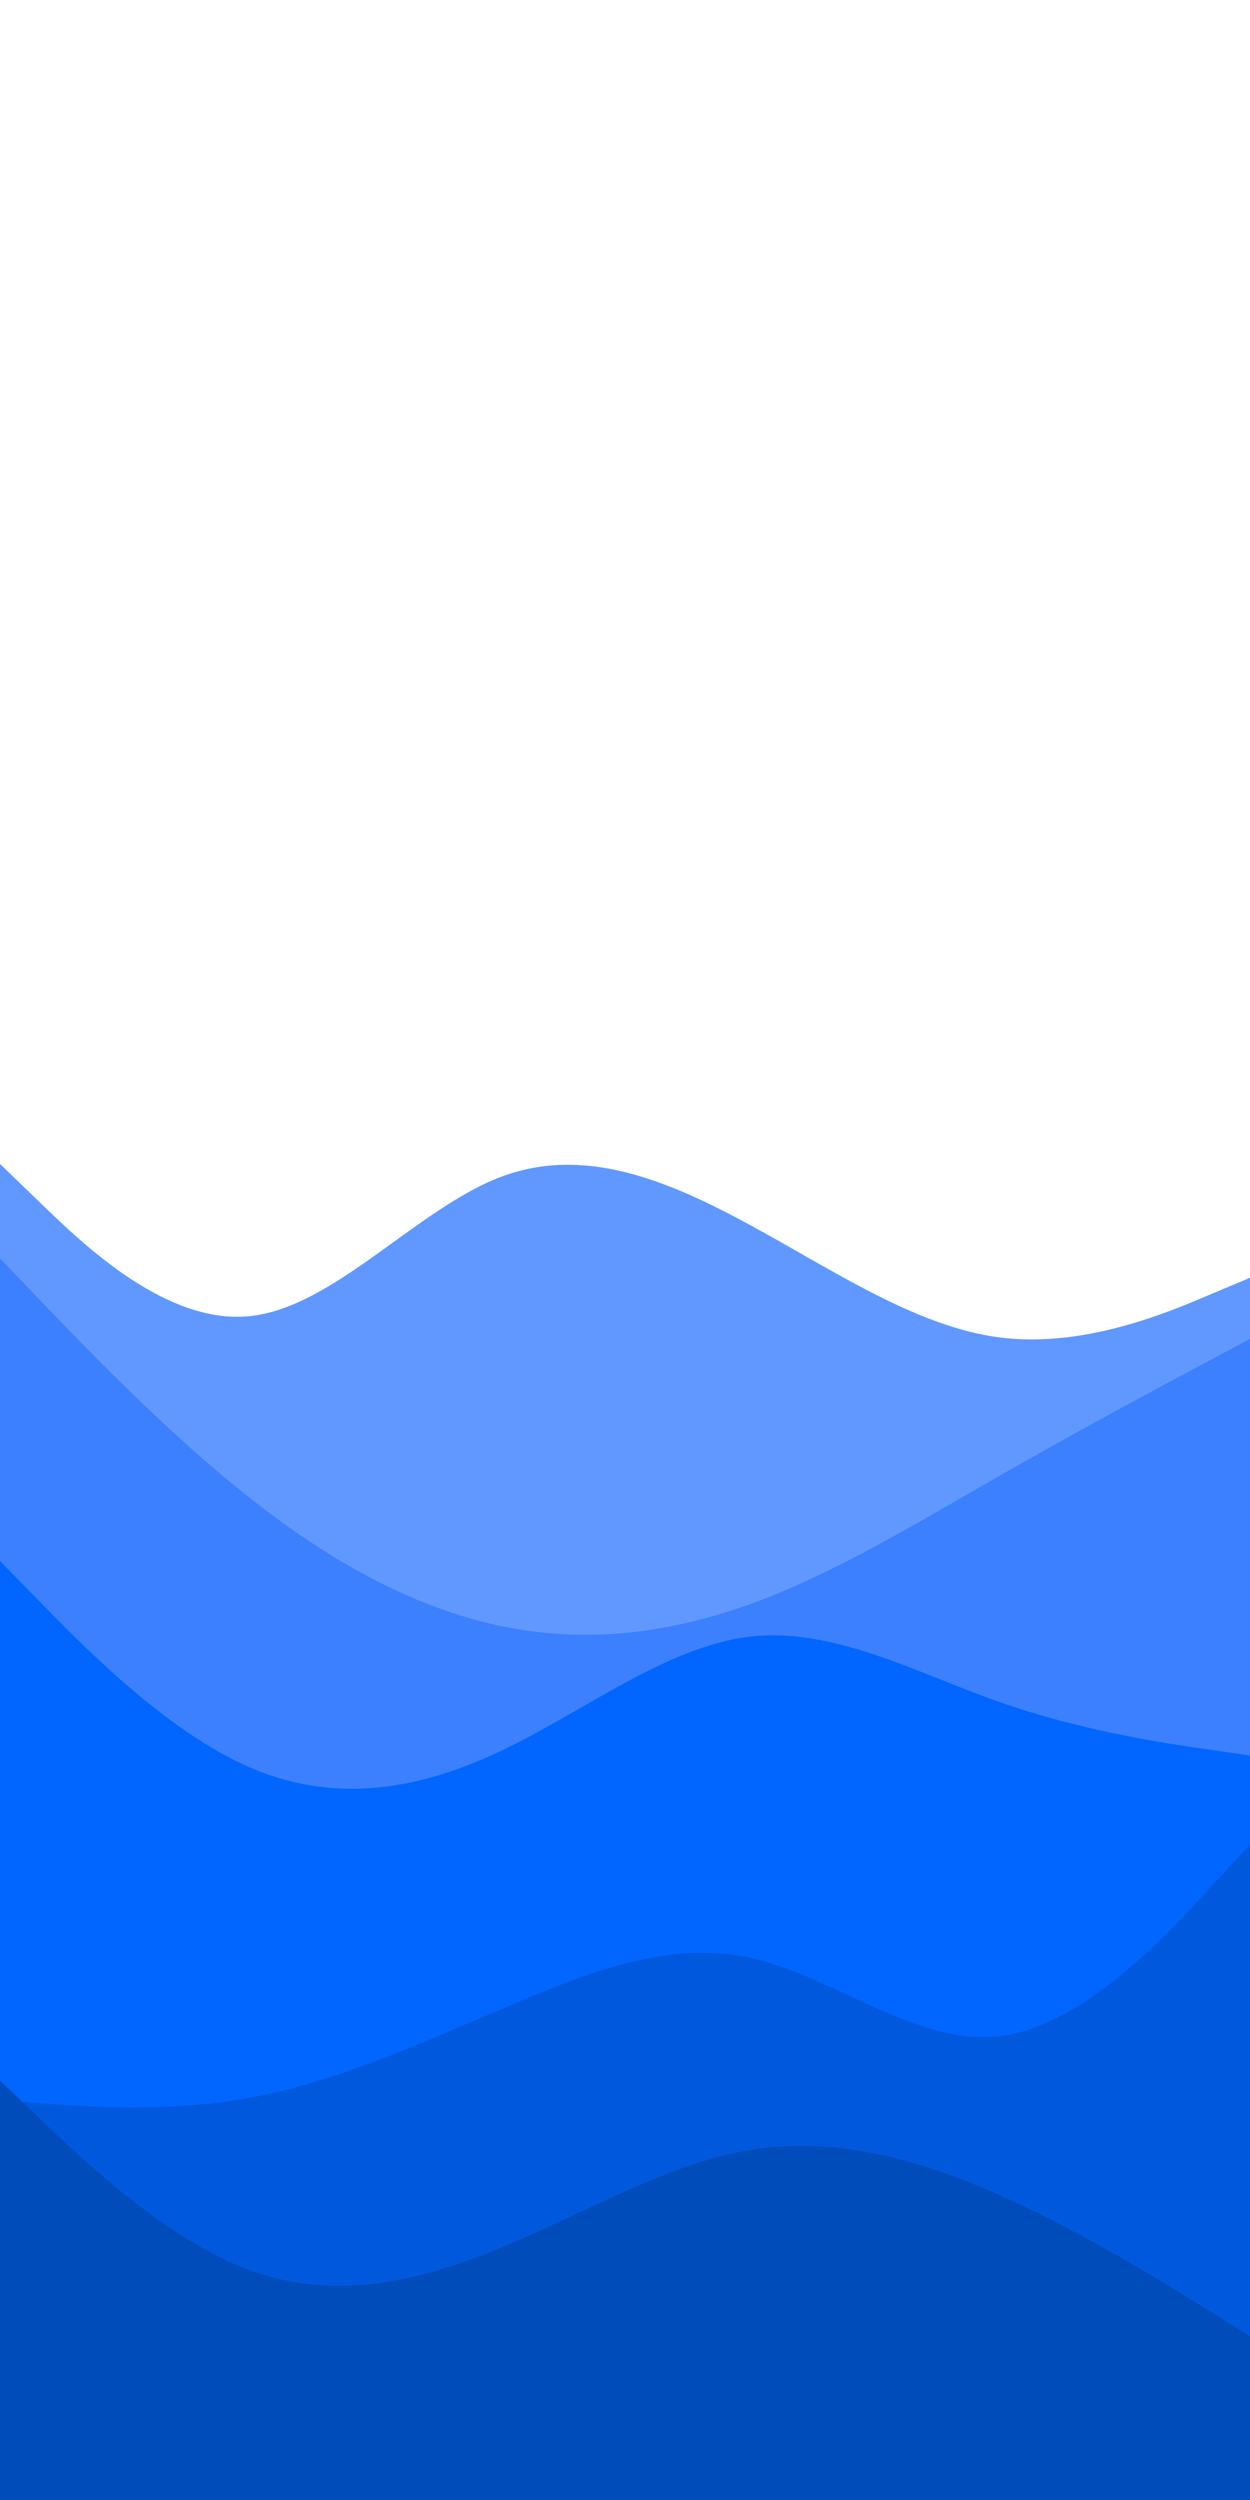 <svg id="visual" viewBox="0 0 450 900" width="450" height="900" xmlns="http://www.w3.org/2000/svg" xmlns:xlink="http://www.w3.org/1999/xlink" version="1.1"><rect x="0" y="0" width="450" height="900" fill="#FFFFFF"></rect><path d="M0 419L15 433.5C30 448 60 477 90 473.8C120 470.7 150 435.3 180 423.8C210 412.3 240 424.7 270 441C300 457.3 330 477.7 360 481.5C390 485.3 420 472.7 435 466.3L450 460L450 901L435 901C420 901 390 901 360 901C330 901 300 901 270 901C240 901 210 901 180 901C150 901 120 901 90 901C60 901 30 901 15 901L0 901Z" fill="#6198ff"></path><path d="M0 453L15 468.7C30 484.3 60 515.7 90 539.3C120 563 150 579 180 585.3C210 591.7 240 588.3 270 577.5C300 566.7 330 548.3 360 531.2C390 514 420 498 435 490L450 482L450 901L435 901C420 901 390 901 360 901C330 901 300 901 270 901C240 901 210 901 180 901C150 901 120 901 90 901C60 901 30 901 15 901L0 901Z" fill="#3c80ff"></path><path d="M0 562L15 577.3C30 592.7 60 623.3 90 636.3C120 649.3 150 644.7 180 630.5C210 616.3 240 592.7 270 589.2C300 585.7 330 602.3 360 612.8C390 623.3 420 627.7 435 629.8L450 632L450 901L435 901C420 901 390 901 360 901C330 901 300 901 270 901C240 901 210 901 180 901C150 901 120 901 90 901C60 901 30 901 15 901L0 901Z" fill="#0066ff"></path><path d="M0 756L15 757.2C30 758.3 60 760.7 90 755.2C120 749.7 150 736.3 180 723.5C210 710.7 240 698.3 270 704.8C300 711.3 330 736.7 360 733C390 729.3 420 696.7 435 680.3L450 664L450 901L435 901C420 901 390 901 360 901C330 901 300 901 270 901C240 901 210 901 180 901C150 901 120 901 90 901C60 901 30 901 15 901L0 901Z" fill="#0059dd"></path><path d="M0 749L15 763.3C30 777.7 60 806.3 90 817.3C120 828.3 150 821.7 180 809.3C210 797 240 779 270 774C300 769 330 777 360 790.3C390 803.7 420 822.3 435 831.7L450 841L450 901L435 901C420 901 390 901 360 901C330 901 300 901 270 901C240 901 210 901 180 901C150 901 120 901 90 901C60 901 30 901 15 901L0 901Z" fill="#004cbb"></path></svg>